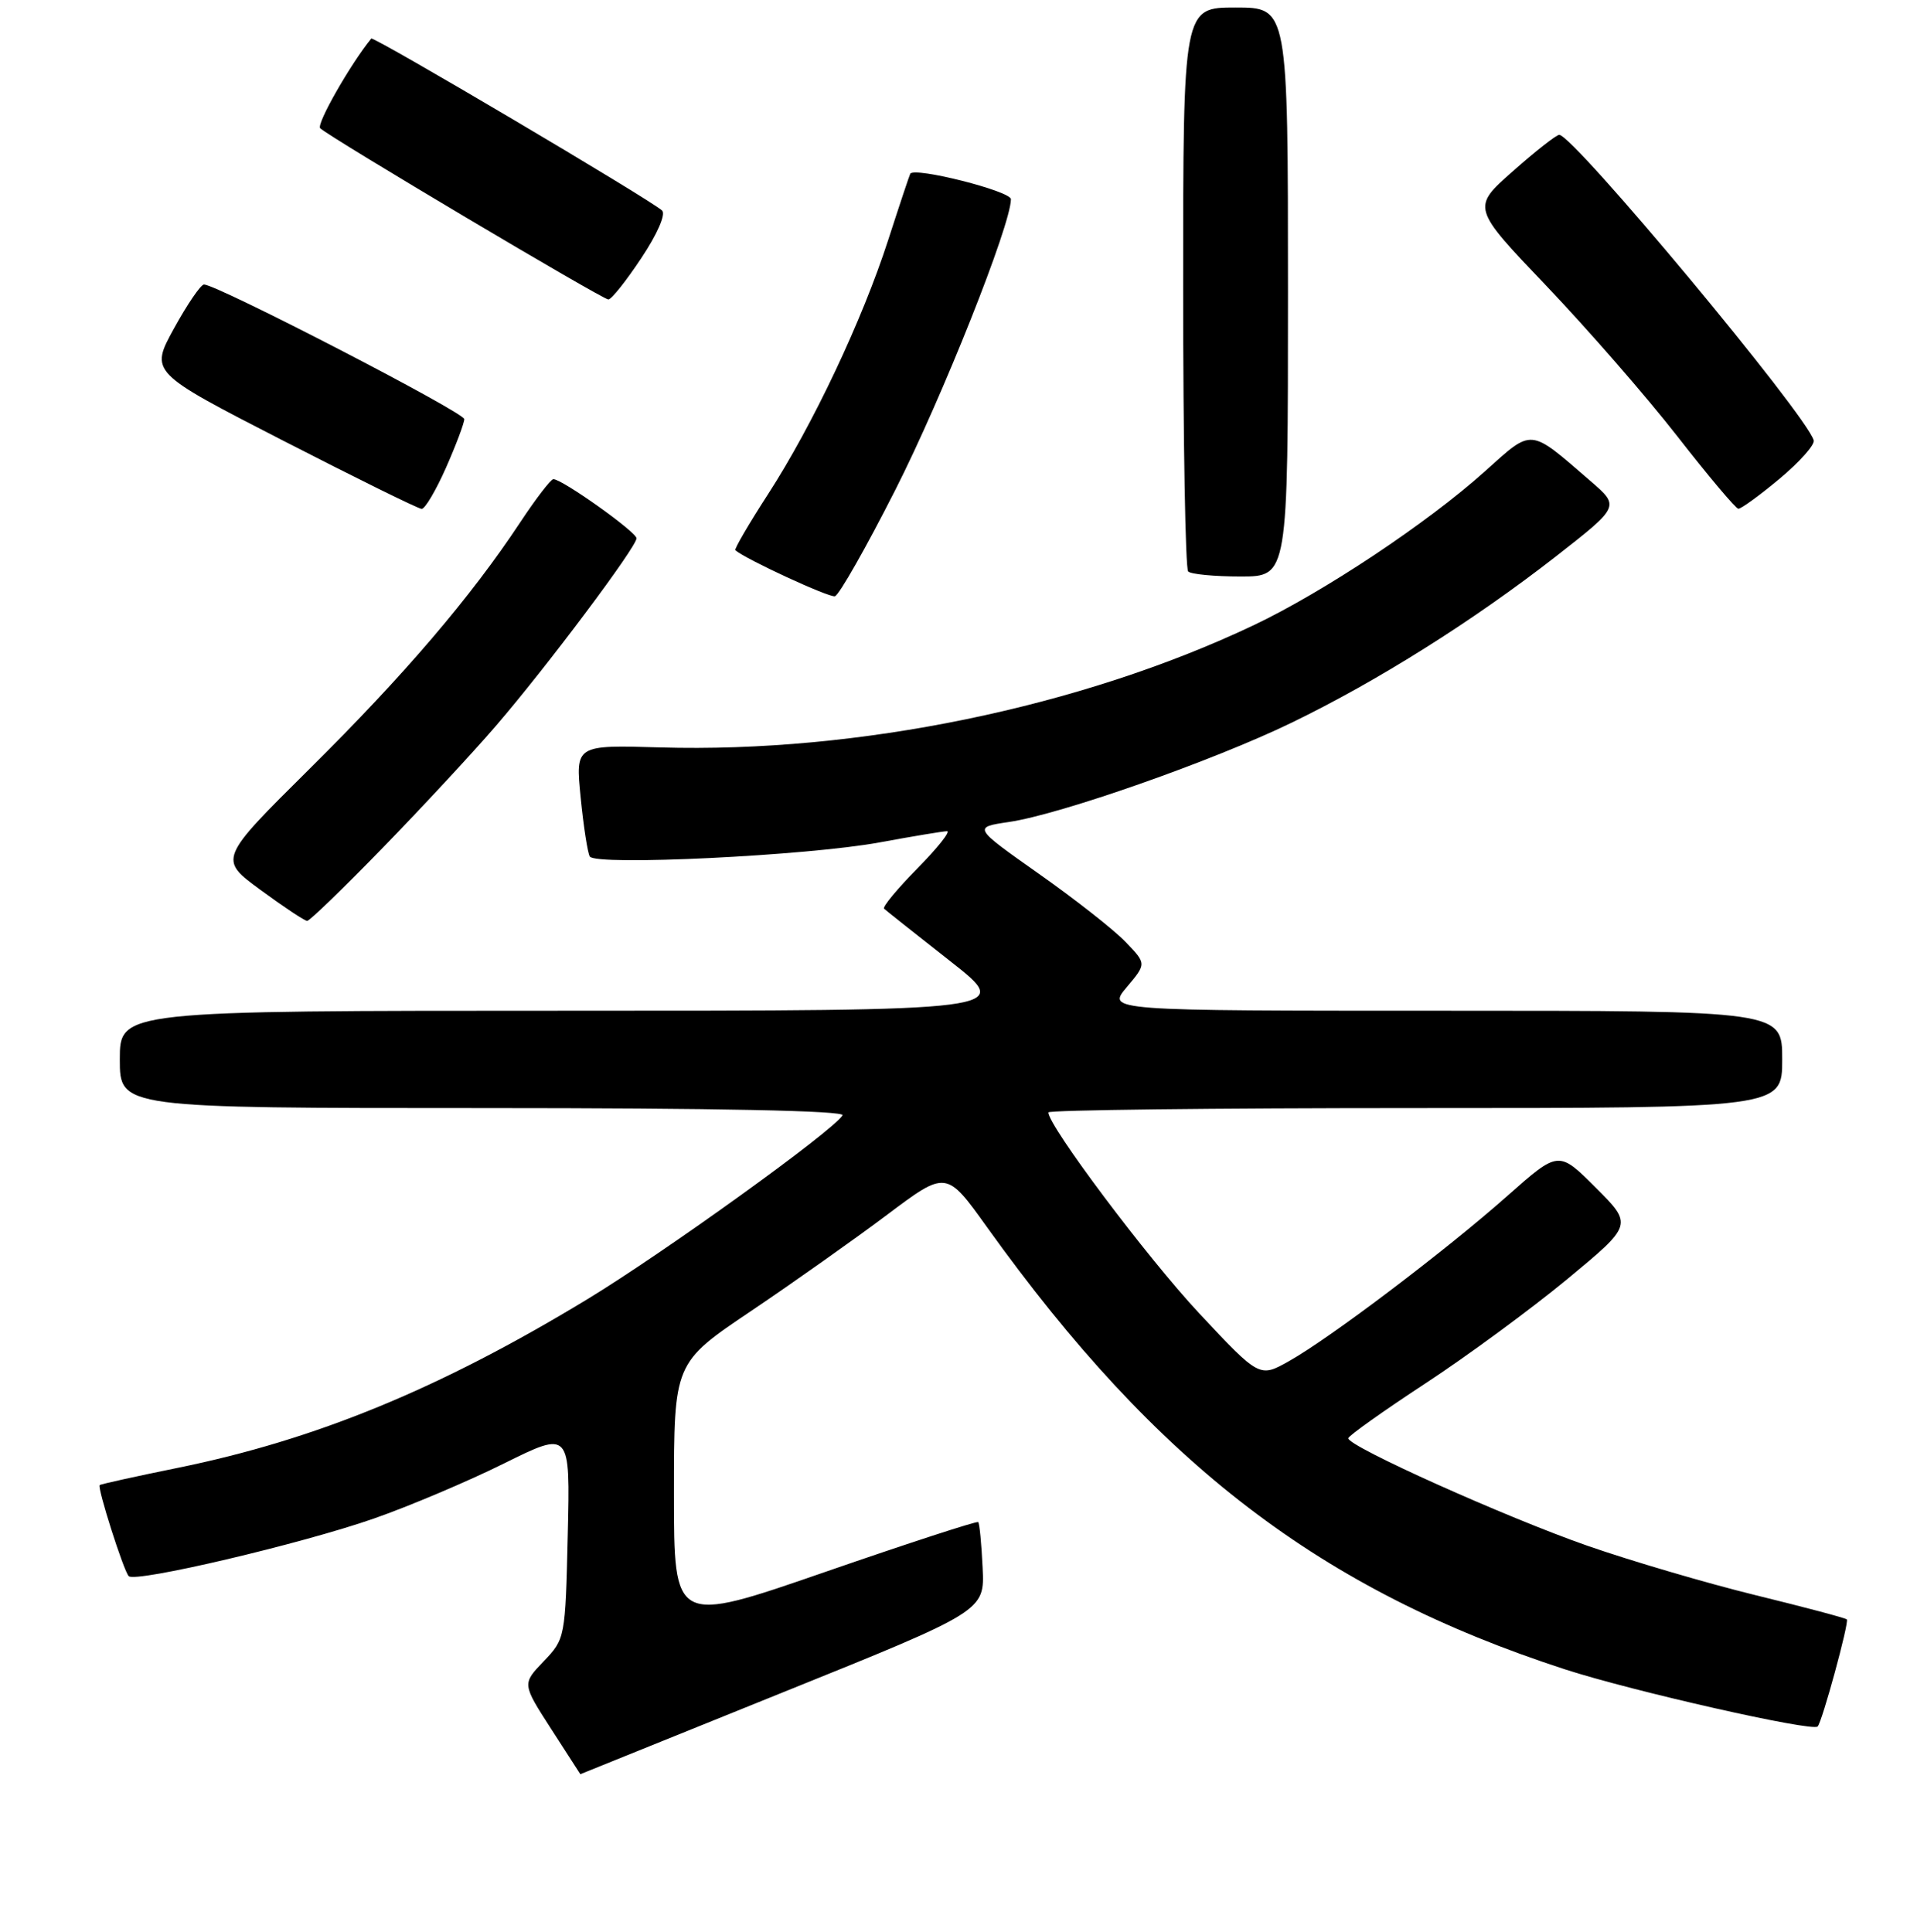 <?xml version="1.0" encoding="UTF-8" standalone="no"?>
<!DOCTYPE svg PUBLIC "-//W3C//DTD SVG 1.1//EN" "http://www.w3.org/Graphics/SVG/1.1/DTD/svg11.dtd" >
<svg xmlns="http://www.w3.org/2000/svg" xmlns:xlink="http://www.w3.org/1999/xlink" version="1.1" viewBox="0 0 256 258">
 <g >
 <path fill="currentColor"
d=" M 104.50 226.06 C 131.50 215.17 131.50 215.17 131.22 209.39 C 131.07 206.21 130.81 203.47 130.63 203.30 C 130.46 203.13 121.25 206.13 110.16 209.97 C 90.00 216.95 90.00 216.95 90.00 199.50 C 90.00 182.04 90.00 182.04 100.25 175.14 C 105.89 171.34 114.07 165.55 118.44 162.27 C 126.37 156.31 126.37 156.31 131.81 163.91 C 154.52 195.62 176.41 212.37 209.00 222.97 C 217.96 225.88 242.01 231.32 242.73 230.60 C 243.33 230.00 246.97 216.64 246.63 216.30 C 246.45 216.11 240.94 214.65 234.40 213.05 C 227.85 211.44 217.79 208.48 212.02 206.47 C 201.13 202.67 179.96 193.16 180.05 192.10 C 180.08 191.77 184.69 188.49 190.30 184.81 C 195.91 181.13 204.45 174.85 209.28 170.86 C 218.06 163.59 218.06 163.59 213.10 158.63 C 208.14 153.67 208.14 153.67 201.32 159.71 C 193.10 167.00 177.61 178.73 172.15 181.79 C 168.20 184.02 168.20 184.02 160.13 175.40 C 153.25 168.04 140.00 150.39 140.00 148.58 C 140.00 148.26 162.05 148.00 189.00 148.00 C 238.00 148.00 238.00 148.00 238.00 141.50 C 238.00 135.00 238.00 135.00 192.91 135.00 C 147.82 135.00 147.82 135.00 150.46 131.86 C 153.11 128.72 153.11 128.72 150.33 125.83 C 148.81 124.23 143.59 120.13 138.75 116.72 C 129.93 110.50 129.93 110.50 134.73 109.79 C 141.62 108.78 161.97 101.63 172.50 96.52 C 183.92 90.99 196.82 82.87 207.76 74.33 C 216.32 67.64 216.32 67.64 212.41 64.26 C 204.12 57.10 204.76 57.16 198.27 62.98 C 190.57 69.89 176.76 79.07 167.41 83.51 C 144.34 94.46 114.53 100.60 88.17 99.83 C 76.84 99.50 76.84 99.50 77.54 106.50 C 77.92 110.35 78.47 113.90 78.76 114.40 C 79.53 115.67 107.84 114.30 117.50 112.51 C 121.90 111.70 125.93 111.03 126.46 111.02 C 126.99 111.01 125.22 113.24 122.52 115.98 C 119.83 118.71 117.82 121.14 118.06 121.37 C 118.30 121.60 122.29 124.76 126.91 128.39 C 135.33 135.00 135.33 135.00 75.66 135.00 C 16.00 135.00 16.00 135.00 16.00 141.50 C 16.00 148.00 16.00 148.00 64.56 148.00 C 95.82 148.00 112.90 148.35 112.52 148.97 C 111.21 151.08 88.75 167.26 78.42 173.54 C 58.74 185.48 42.21 192.29 23.71 196.06 C 18.11 197.20 13.43 198.23 13.31 198.36 C 12.97 198.70 16.52 209.85 17.19 210.52 C 18.08 211.42 40.23 206.21 49.92 202.83 C 54.64 201.18 62.47 197.87 67.32 195.46 C 76.15 191.09 76.15 191.09 75.82 204.98 C 75.50 218.75 75.47 218.90 72.61 221.89 C 69.72 224.90 69.72 224.90 73.61 230.94 C 75.75 234.26 77.50 236.98 77.50 236.97 C 77.50 236.96 89.65 232.05 104.50 226.06 Z  M 51.10 113.25 C 56.31 107.89 63.10 100.58 66.18 97.00 C 72.95 89.15 85.00 73.07 85.00 71.90 C 85.00 71.06 75.09 64.00 73.90 64.00 C 73.56 64.00 71.57 66.59 69.48 69.75 C 62.86 79.77 54.01 90.13 41.41 102.62 C 29.18 114.75 29.18 114.75 34.80 118.87 C 37.89 121.14 40.69 123.00 41.02 123.00 C 41.35 123.00 45.89 118.61 51.10 113.25 Z  M 119.56 65.44 C 125.84 53.06 135.00 30.01 135.00 26.61 C 135.00 25.53 122.17 22.28 121.56 23.20 C 121.46 23.37 120.14 27.32 118.63 32.00 C 115.15 42.78 108.54 56.77 102.55 66.03 C 99.99 69.99 98.03 73.35 98.20 73.49 C 99.55 74.68 110.72 79.84 111.50 79.64 C 112.05 79.49 115.68 73.10 119.56 65.44 Z  M 172.00 39.00 C 172.00 1.00 172.00 1.00 165.00 1.00 C 158.00 1.00 158.00 1.00 158.00 38.33 C 158.00 58.87 158.30 75.97 158.67 76.33 C 159.03 76.70 162.18 77.00 165.67 77.00 C 172.00 77.00 172.00 77.00 172.00 39.00 Z  M 59.56 62.47 C 60.90 59.43 62.00 56.51 62.00 55.98 C 62.00 55.08 28.97 38.00 27.24 38.00 C 26.81 38.00 25.01 40.64 23.24 43.86 C 20.02 49.72 20.02 49.72 37.76 58.83 C 47.52 63.84 55.86 67.96 56.31 67.97 C 56.75 67.99 58.21 65.51 59.56 62.47 Z  M 237.64 63.95 C 240.31 61.72 242.37 59.41 242.21 58.82 C 241.29 55.45 210.09 17.98 208.22 18.01 C 207.82 18.02 205.03 20.21 202.02 22.88 C 196.53 27.73 196.53 27.73 206.52 38.20 C 212.01 43.96 219.88 52.99 224.00 58.28 C 228.12 63.57 231.79 67.92 232.14 67.95 C 232.49 67.98 234.97 66.18 237.64 63.95 Z  M 85.65 34.46 C 87.79 31.25 88.95 28.59 88.41 28.11 C 86.71 26.58 49.87 4.80 49.58 5.15 C 46.76 8.61 42.21 16.61 42.76 17.13 C 44.04 18.35 80.46 40.00 81.24 40.00 C 81.65 40.00 83.63 37.51 85.65 34.46 Z "/>
</g>
</svg>